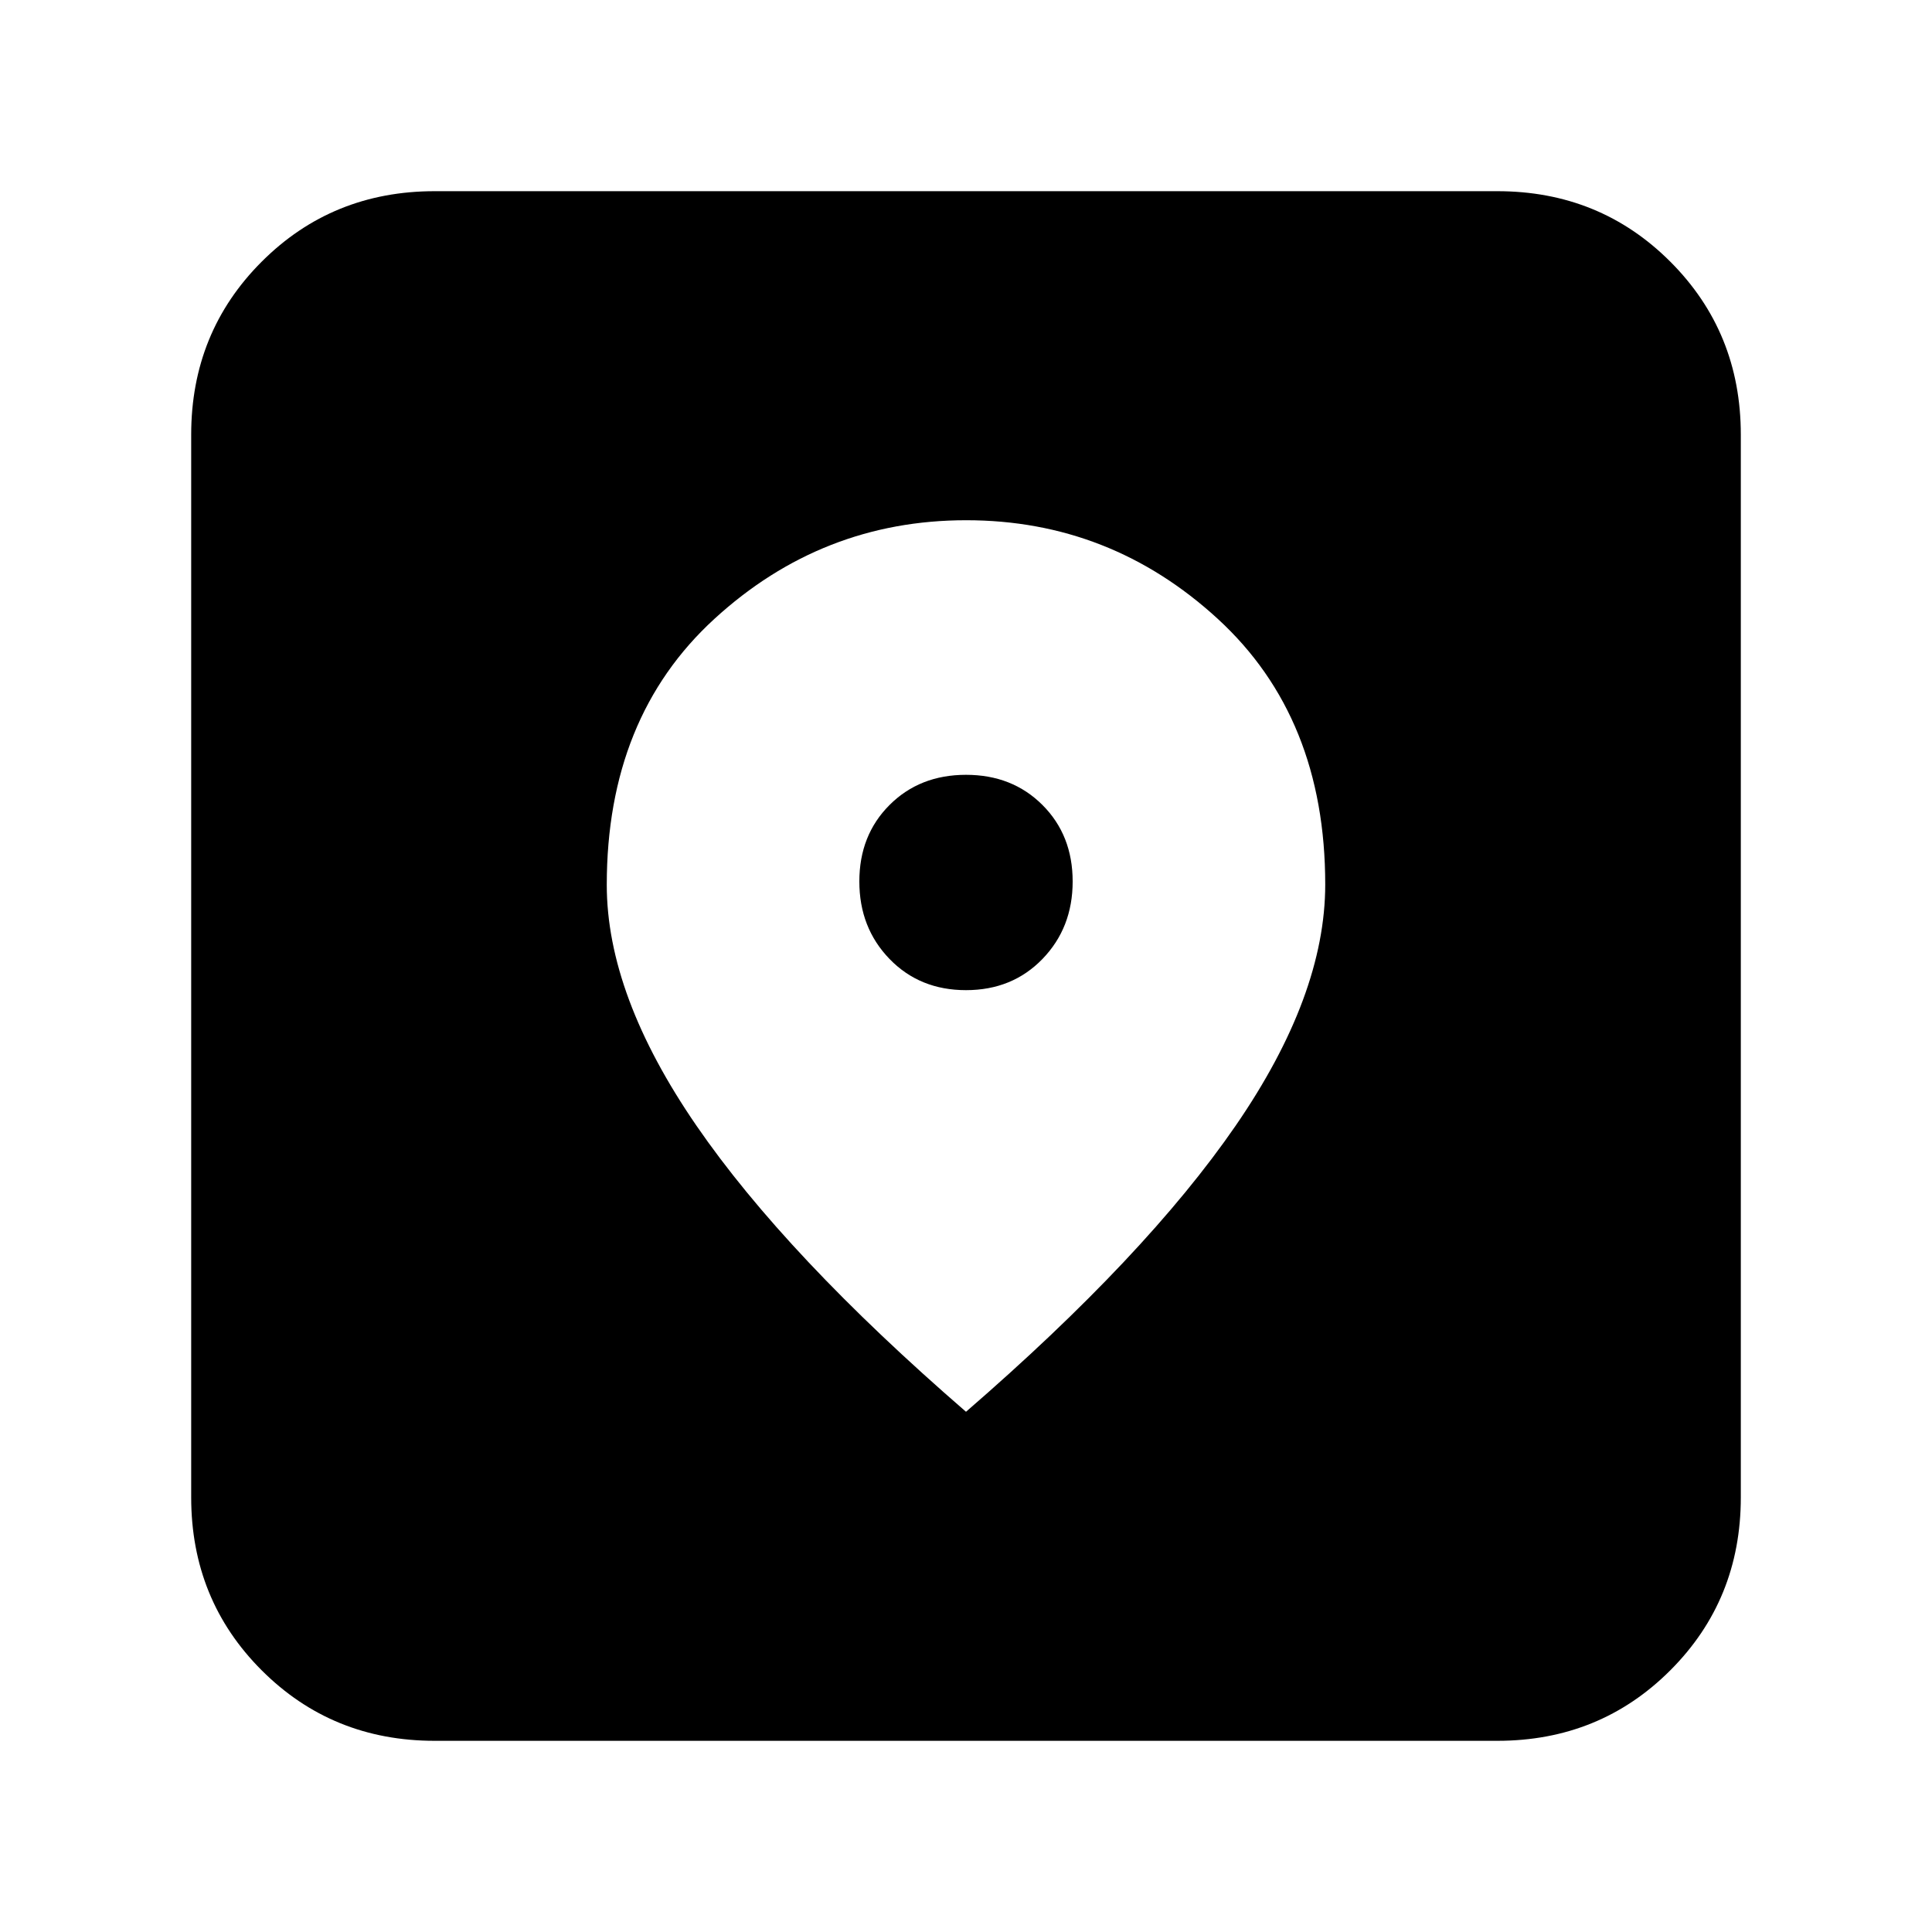 <svg xmlns="http://www.w3.org/2000/svg" height="24" viewBox="0 -960 960 960" width="24"><path d="M216-95q-50.938 0-85.969-35.031Q95-165.062 95-216v-528q0-50.938 35.031-85.969Q165.062-865 216-865h528q50.938 0 85.969 35.031Q865-794.938 865-744v528q0 50.938-35.031 85.969Q794.938-95 744-95H216Zm264-163.5q89.5-77.5 134-142.168T658.5-520.5q0-83-53.403-132t-125-49q-71.597 0-125.097 49t-53.5 132.179q0 54.821 44.5 119.571T480-258.5Zm0-209.5q-23 0-38-15.5T427-522q0-23 15-38t38-15q23 0 38 15t15 38q0 23-15 38.5T480-468Z"/></svg>